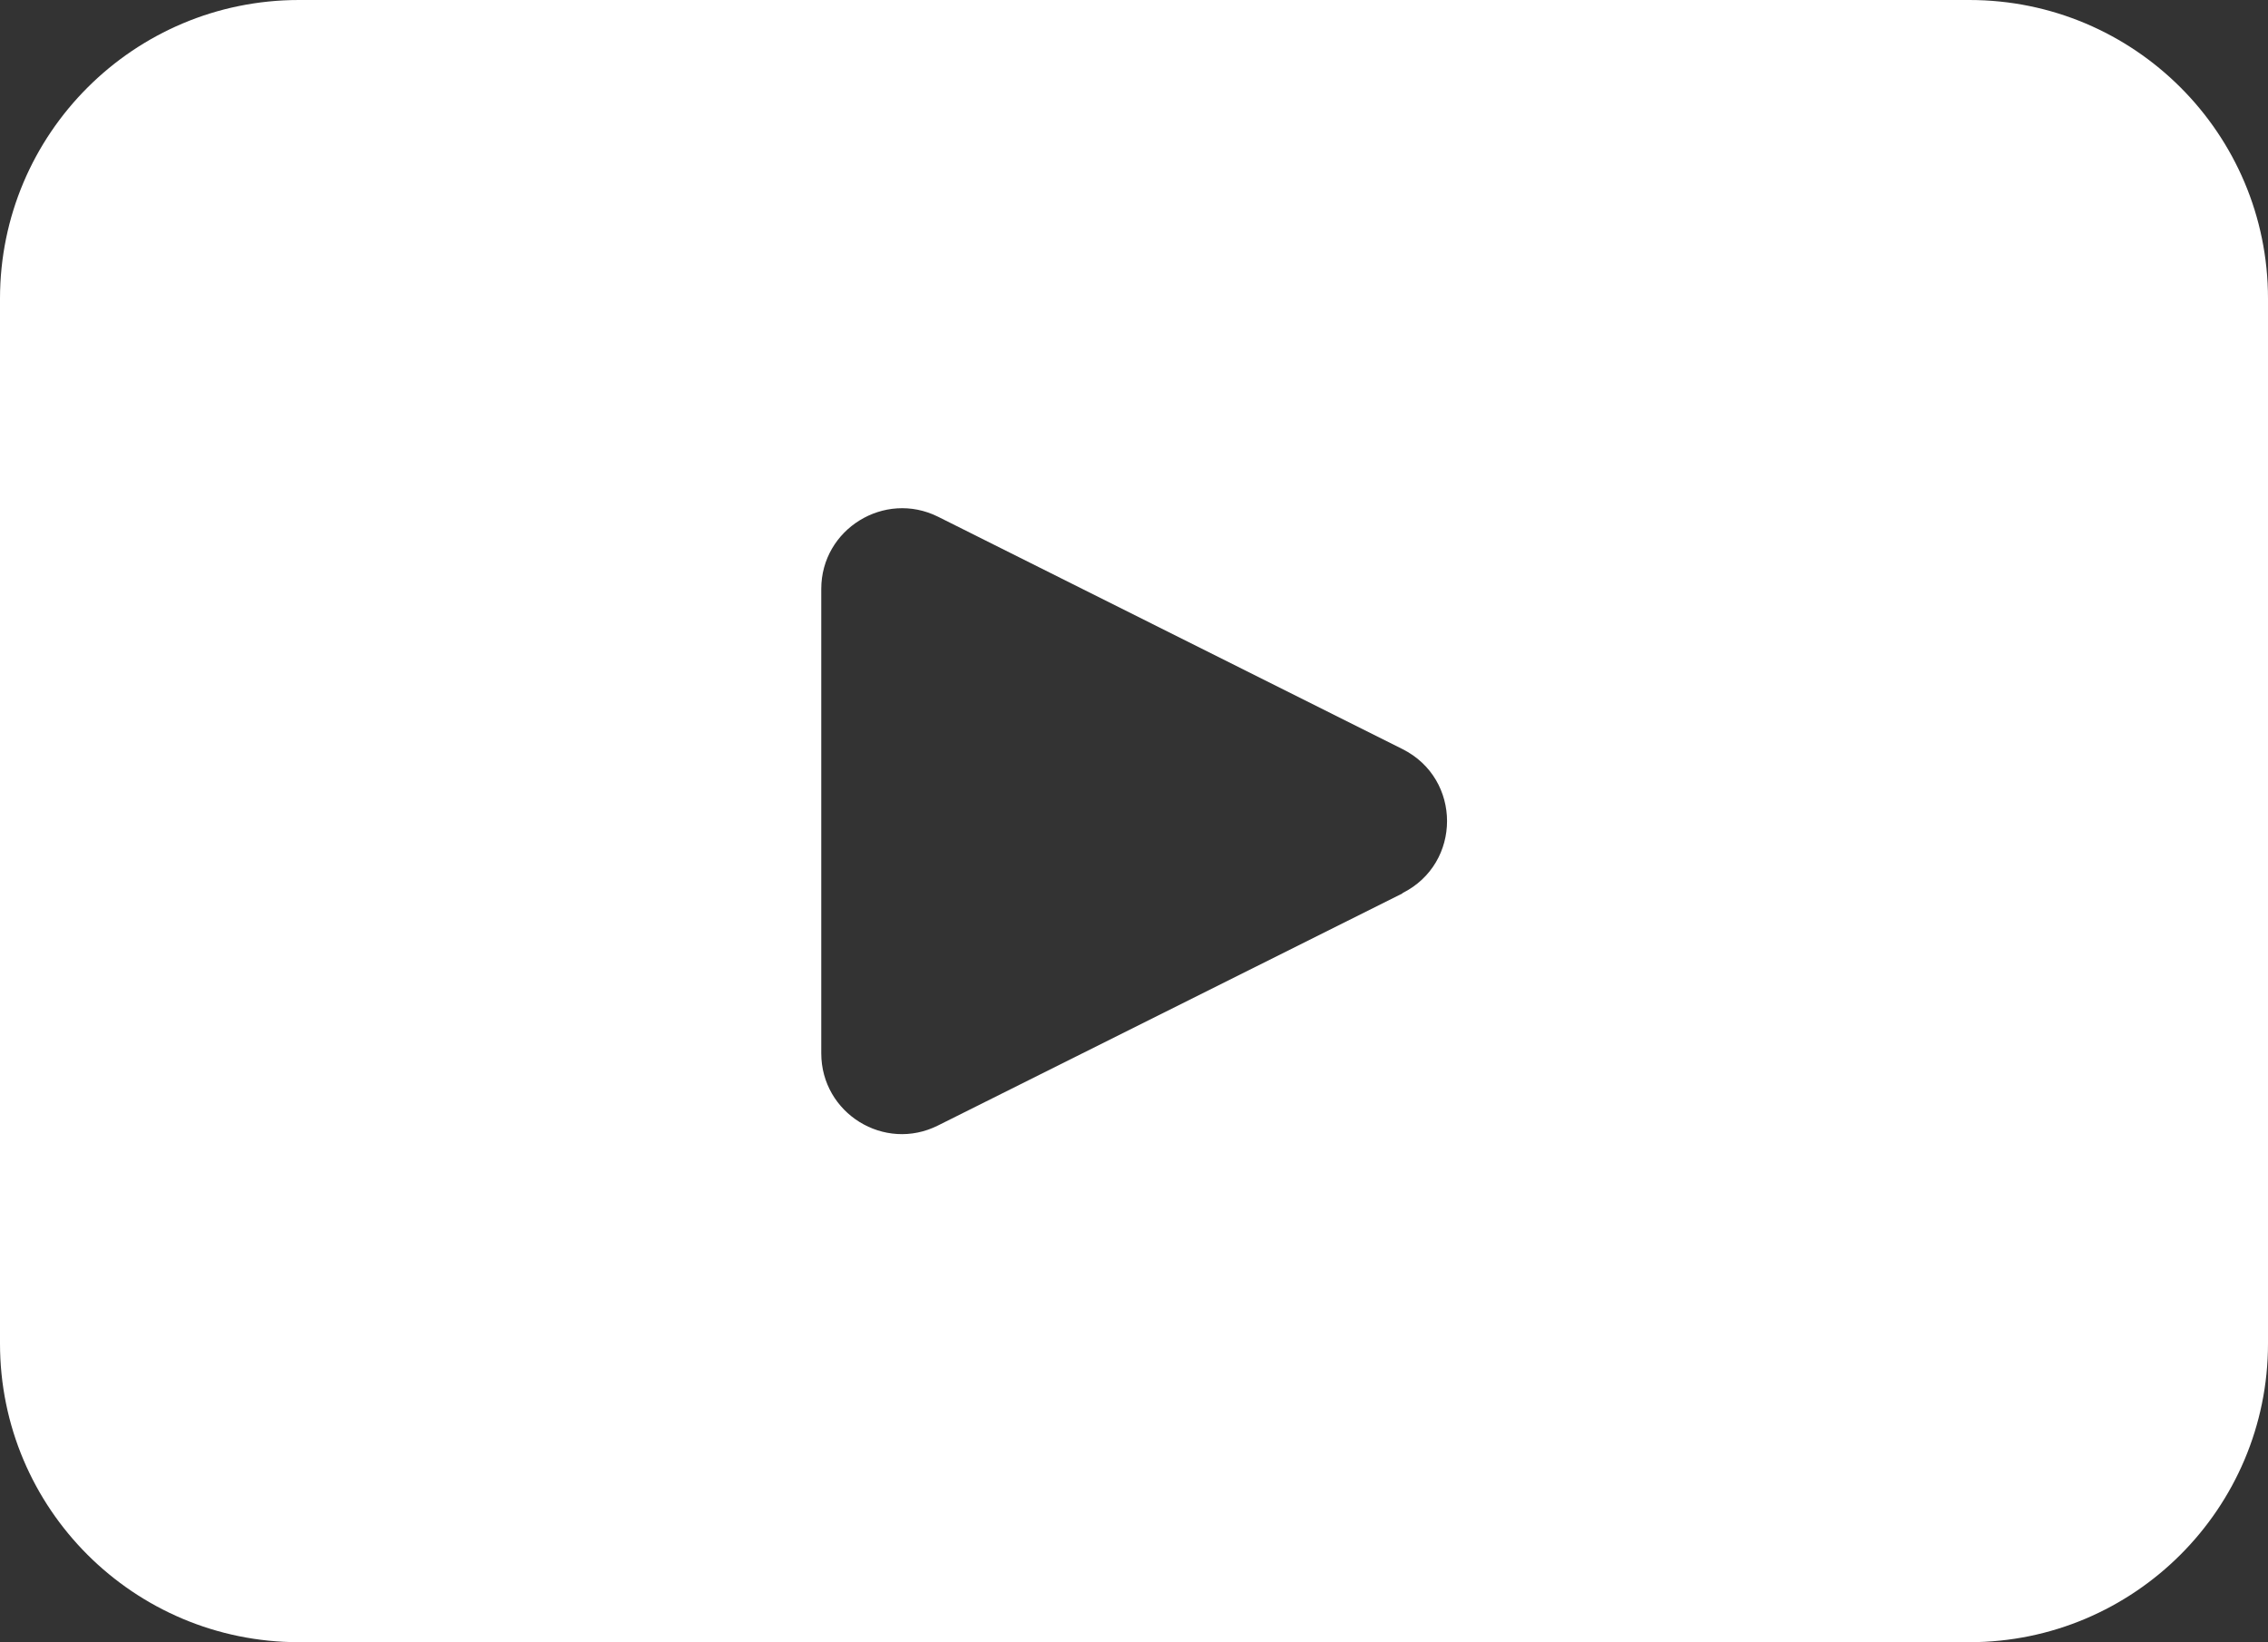 <?xml version="1.0" encoding="UTF-8"?>
<svg id="Layer_2" data-name="Layer 2" xmlns="http://www.w3.org/2000/svg" viewBox="0 0 73.21 53.01">
  <rect x="0" y="0" width="73.21" height="53.01" fill="#333333" stroke="none"/>
  <defs>
    <style>
      .cls-1 {
        fill: #fff;
        stroke-width: 0px;
      }
    </style>
  </defs>
  <g id="Layer_1-2" data-name="Layer 1">
    <path class="cls-1" d="M63.57,0H9.65C4.32,0,0,4.32,0,9.64v33.73c0,5.33,4.32,9.64,9.65,9.64h53.92c5.32,0,9.64-4.32,9.64-9.64V9.64c0-5.33-4.32-9.64-9.64-9.64ZM45.27,28.84l-14.99,7.49c-1.73.87-3.77-.39-3.77-2.33v-14.99c0-1.93,2.04-3.19,3.77-2.33l14.99,7.5c1.92.96,1.92,3.69,0,4.65Z"/>
  </g>
</svg>
